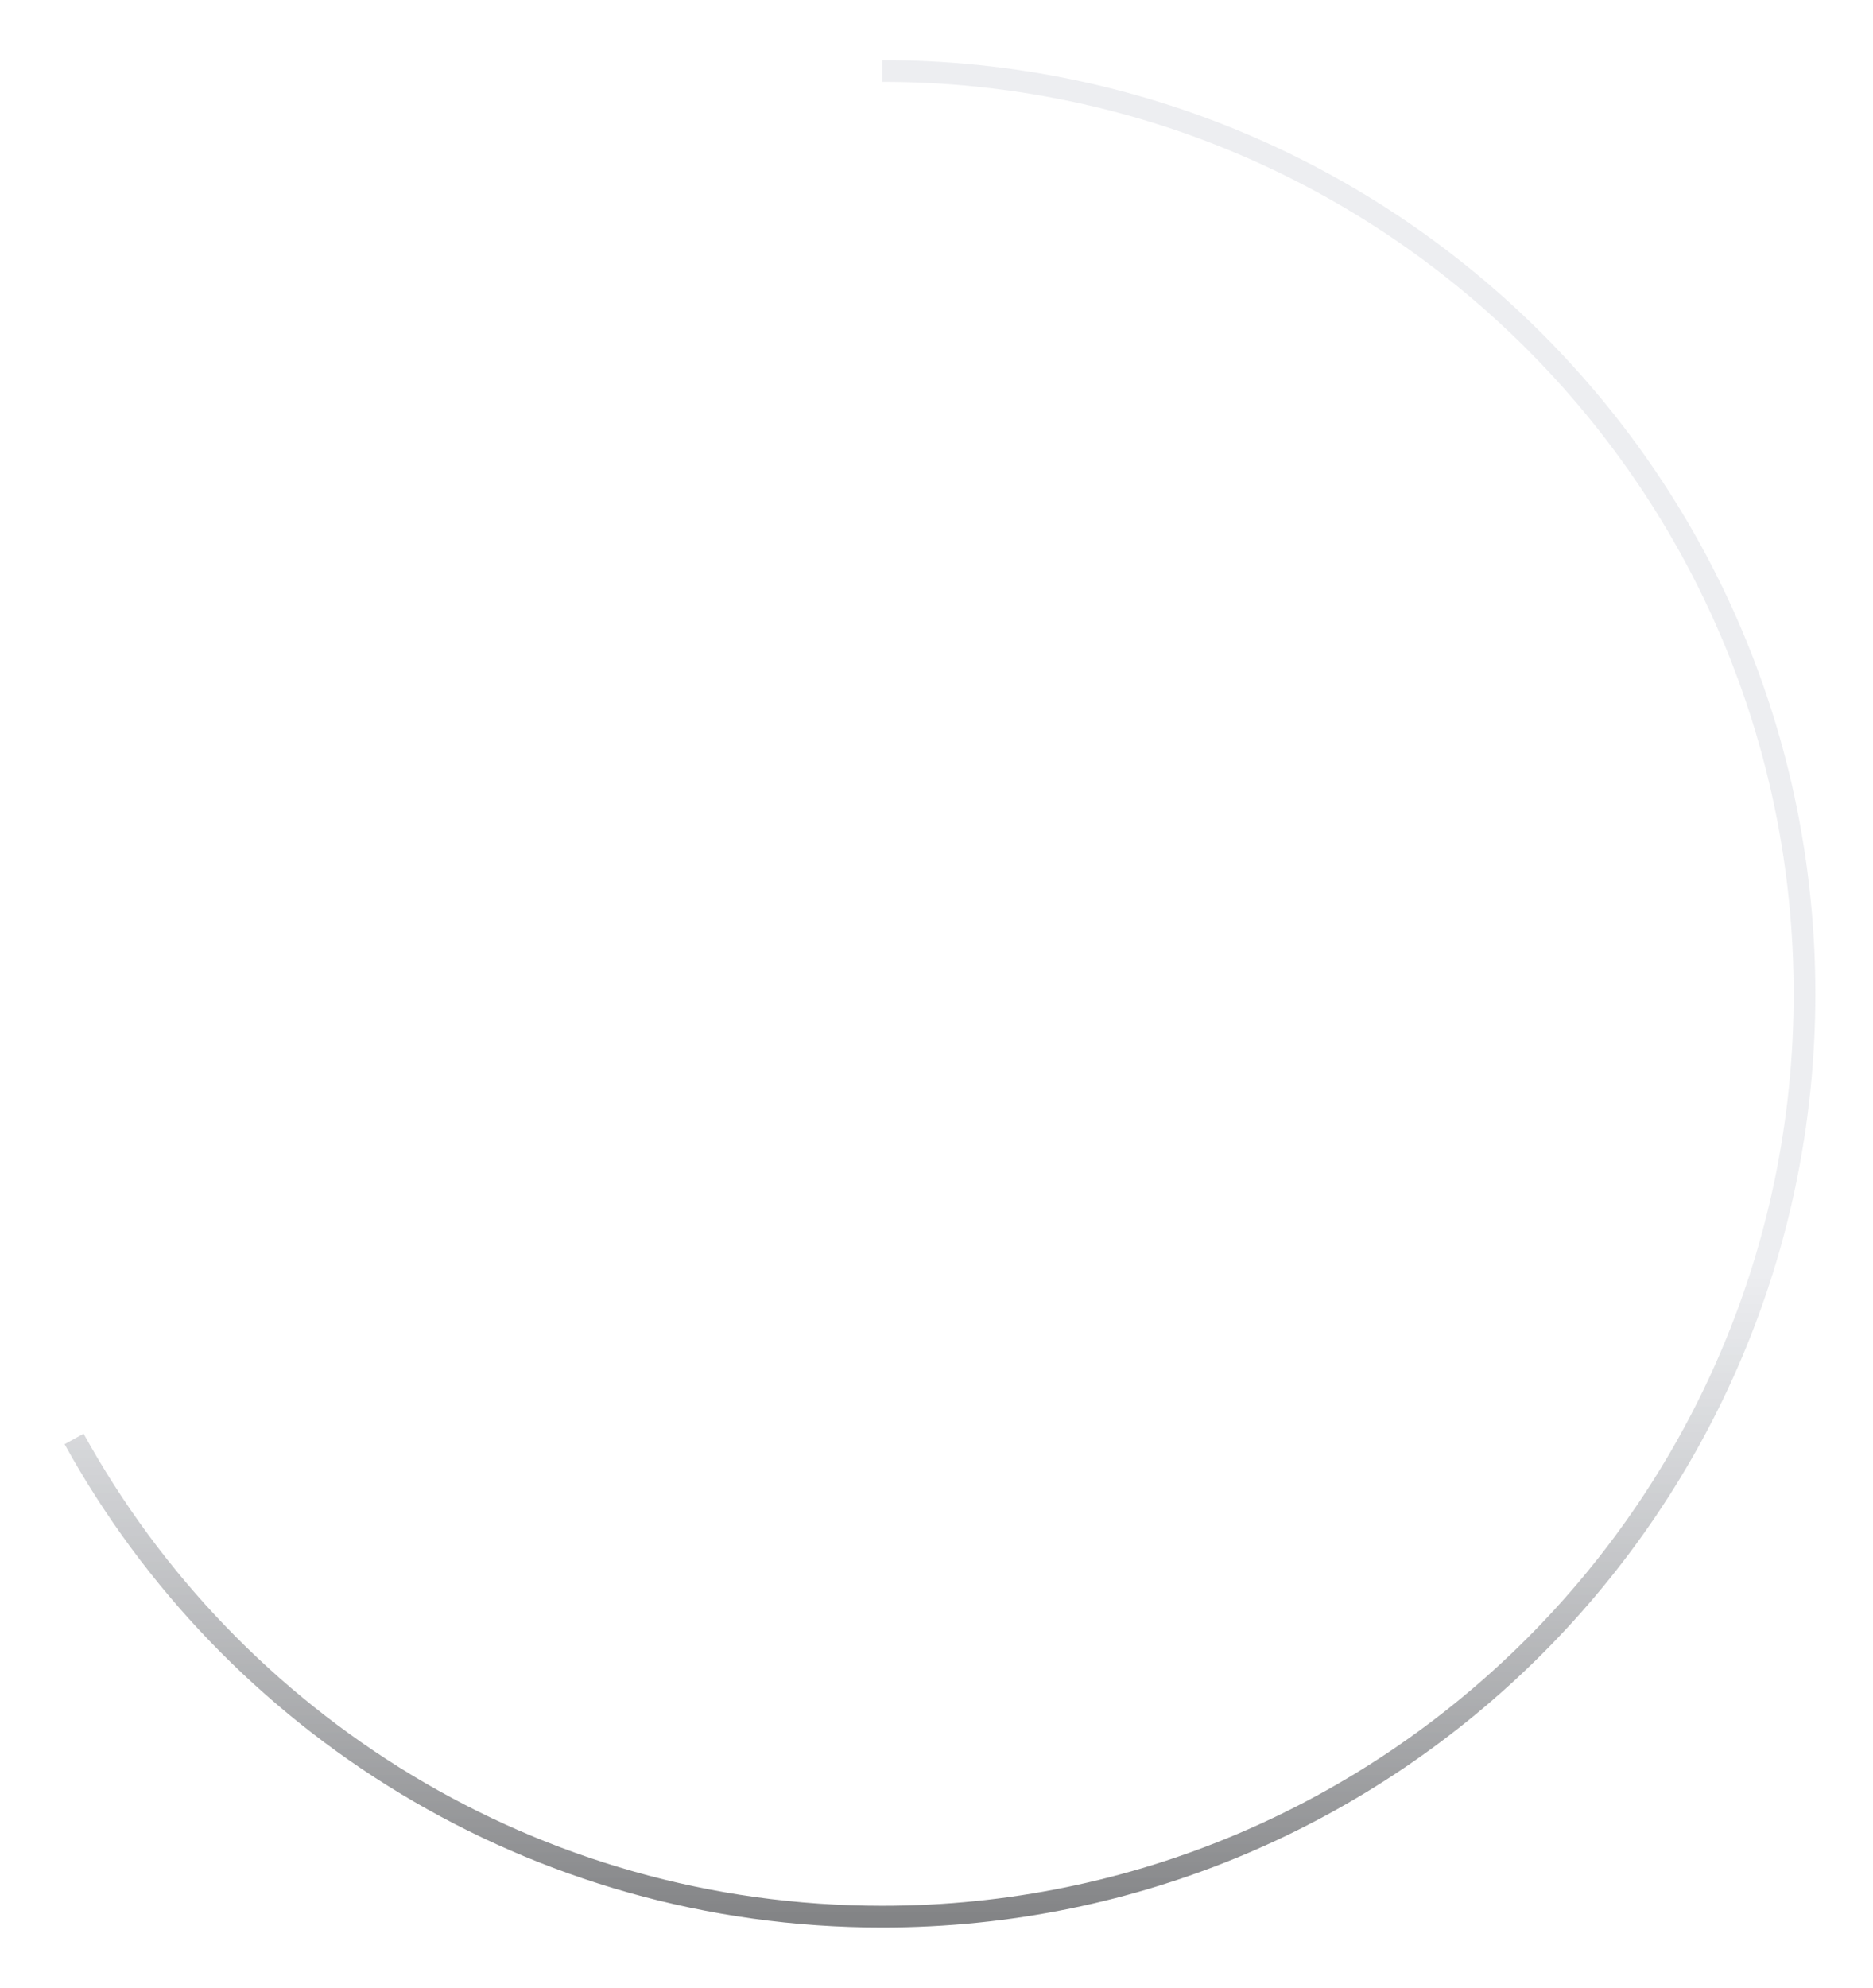 <svg width="132" height="140" viewBox="0 0 132 140" fill="none" xmlns="http://www.w3.org/2000/svg">
<g filter="url(#filter0_f_1142_78)">
<path d="M62.173 5C98.072 5 127.173 34.102 127.173 70C127.173 105.899 98.072 135 62.173 135C37.644 135 16.287 121.412 5.221 101.353" stroke="url(#paint0_linear_1142_78)" stroke-width="1.529"/>
</g>
<defs>
<filter id="filter0_f_1142_78" x="0.551" y="0.235" width="131.387" height="139.529" filterUnits="userSpaceOnUse" color-interpolation-filters="sRGB">
<feFlood flood-opacity="0" result="BackgroundImageFix"/>
<feBlend mode="normal" in="SourceGraphic" in2="BackgroundImageFix" result="shape"/>
<feGaussianBlur stdDeviation="2" result="effect1_foregroundBlur_1142_78"/>
</filter>
<linearGradient id="paint0_linear_1142_78" x1="66.197" y1="5" x2="66.197" y2="135" gradientUnits="userSpaceOnUse">
<stop offset="0.645" stop-color="#E6E8EC" stop-opacity="0.7"/>
<stop offset="1" stop-color="#838486"/>
</linearGradient>
</defs>
</svg>
